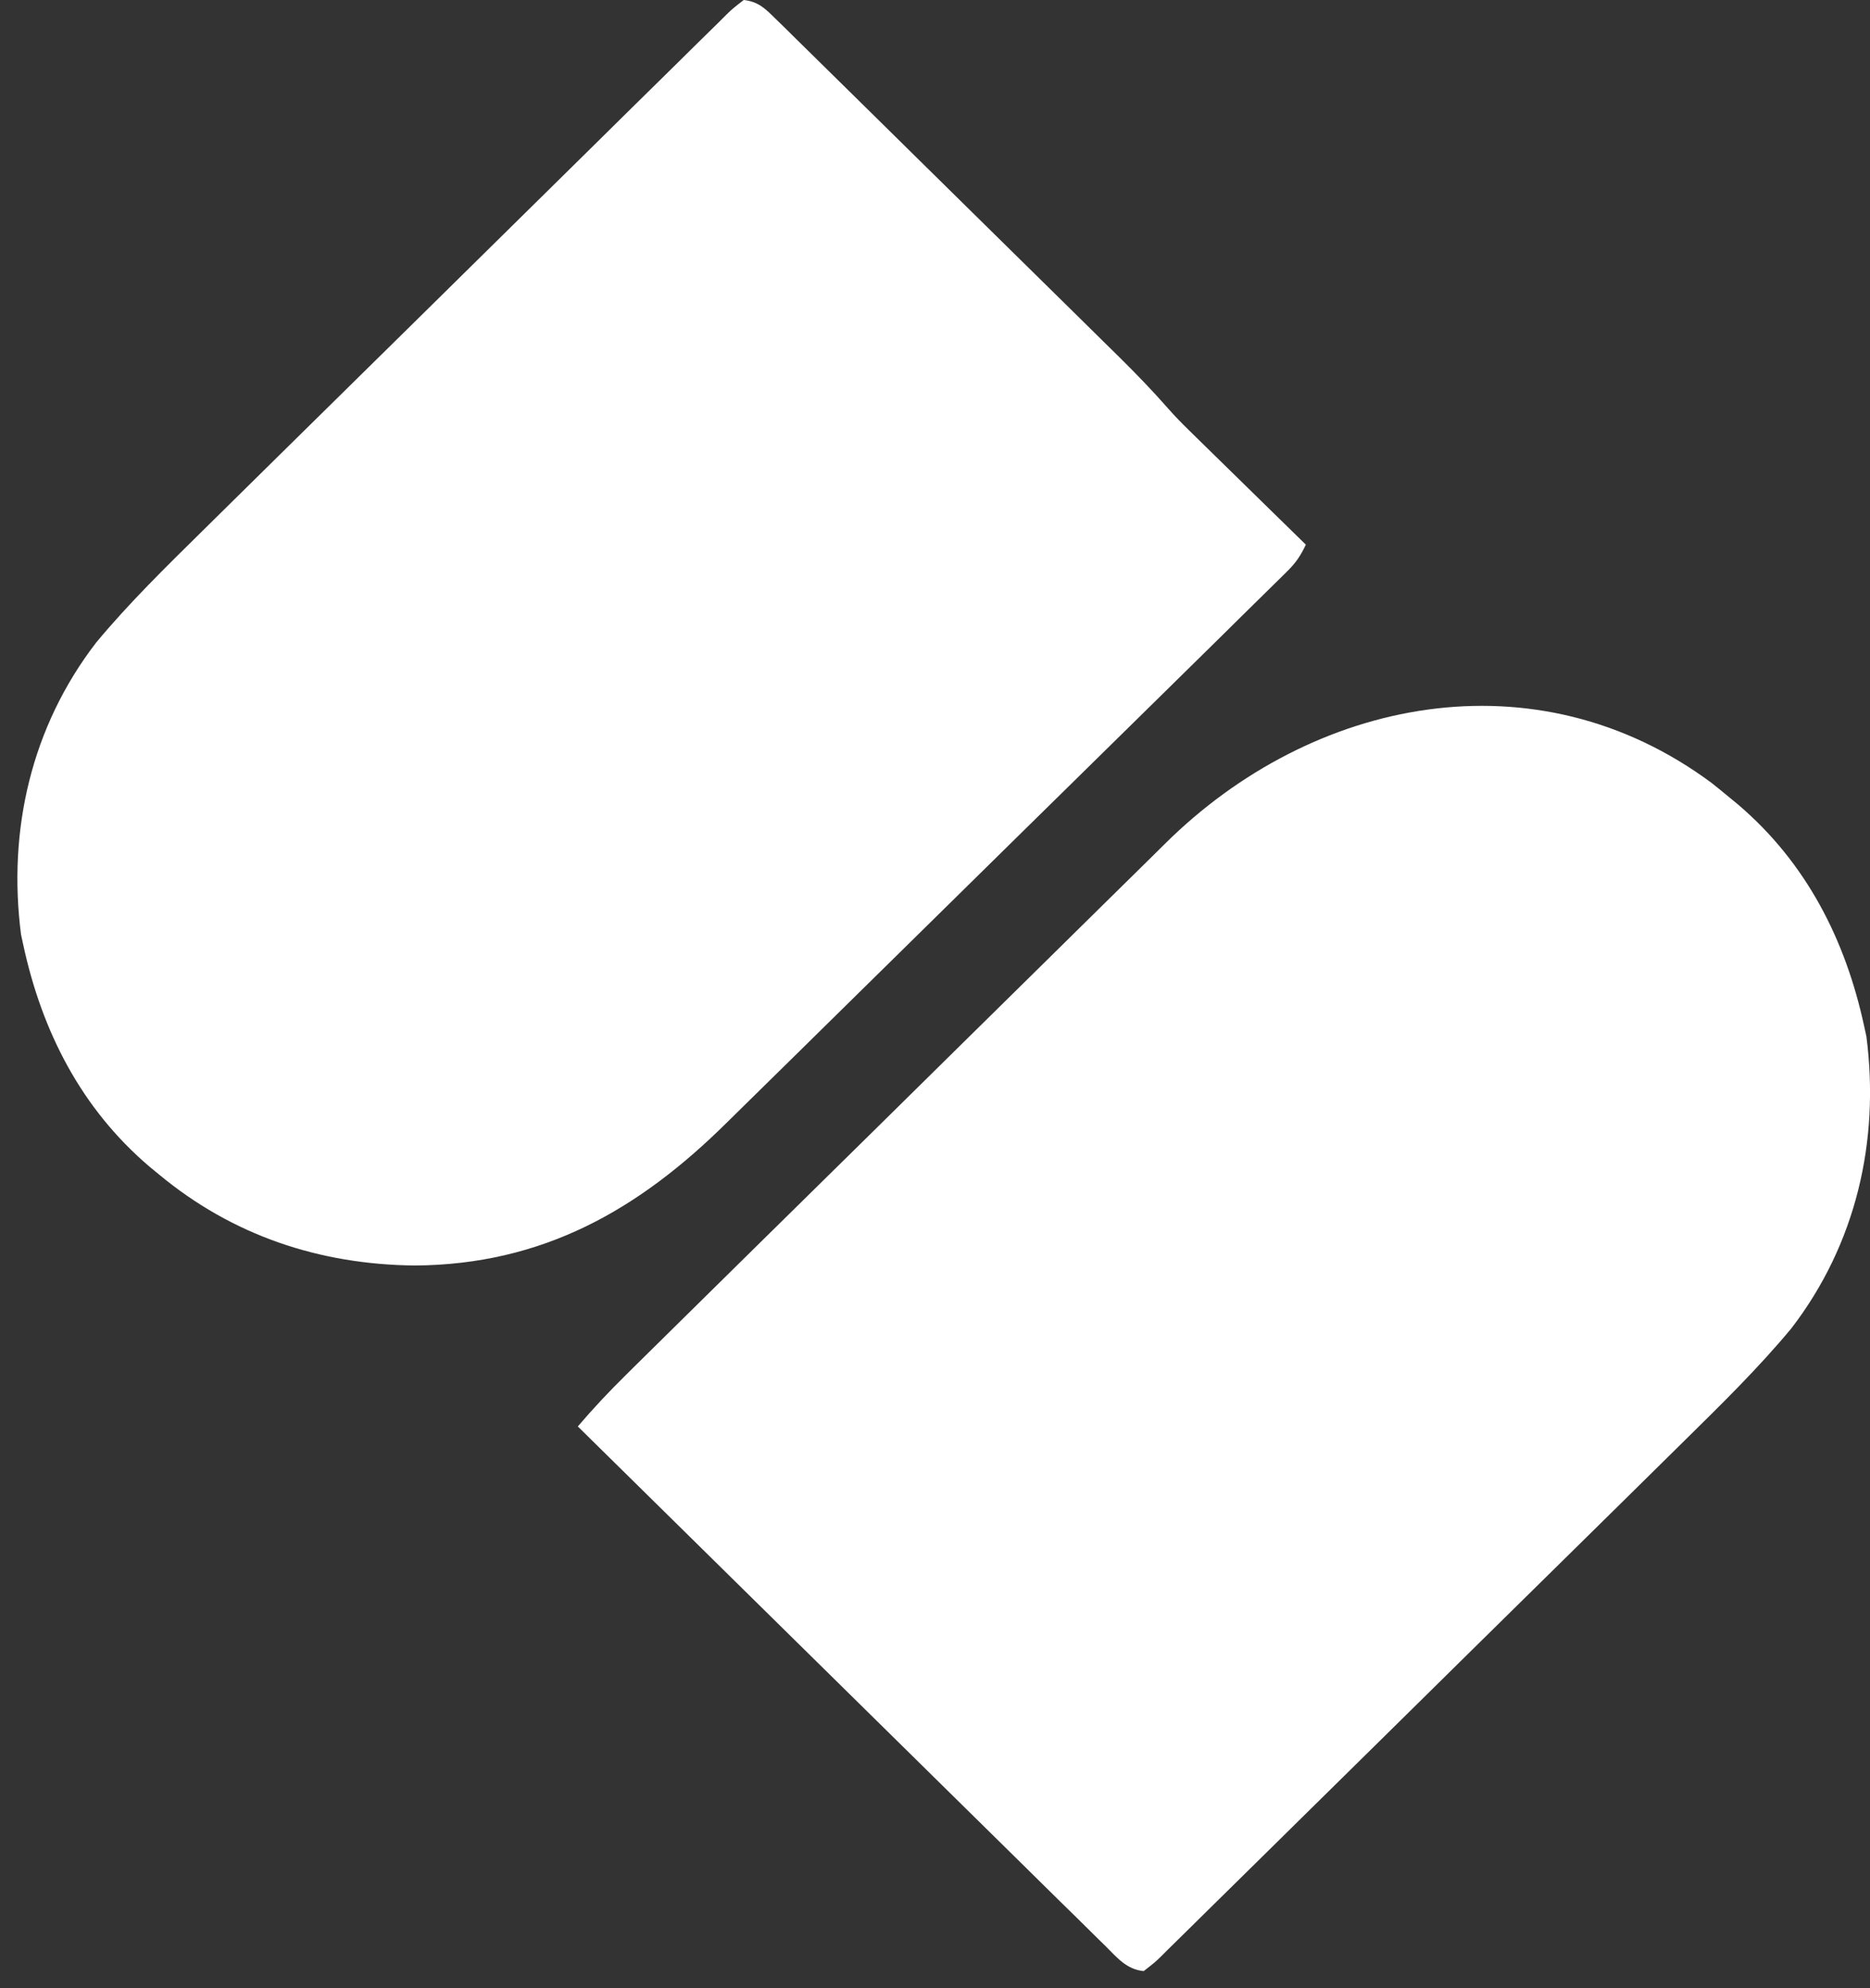<svg width="79" height="84" viewBox="0 0 79 84" fill="none" xmlns="http://www.w3.org/2000/svg">
<rect x="0" y="0" width="79" height="84" fill="#333333" stroke="none"/>
<path d="M49.208 35.657C55.428 29.481 64.879 27.555 72.319 33.087C72.554 33.274 72.786 33.464 73.017 33.655C73.148 33.763 73.28 33.871 73.415 33.982C76.316 36.45 77.968 39.717 78.754 43.361C78.785 43.502 78.816 43.644 78.848 43.789C79.418 48.203 78.414 52.572 75.666 56.138C74.275 57.81 72.726 59.327 71.176 60.854C70.927 61.1 70.678 61.346 70.429 61.591C69.618 62.392 68.806 63.192 67.994 63.992C67.714 64.268 67.433 64.544 67.153 64.82C65.989 65.967 64.824 67.115 63.658 68.261C63.357 68.557 63.056 68.854 62.755 69.15C62.68 69.223 62.605 69.297 62.528 69.373C61.312 70.569 60.098 71.768 58.884 72.967C57.636 74.2 56.385 75.431 55.134 76.661C54.432 77.351 53.731 78.042 53.031 78.734C52.375 79.383 51.716 80.031 51.057 80.677C50.815 80.915 50.573 81.154 50.332 81.393C50.005 81.718 49.674 82.041 49.344 82.364C49.248 82.46 49.152 82.556 49.054 82.655C48.785 82.914 48.785 82.914 48.316 83.279C47.595 83.207 47.202 82.719 46.718 82.236C46.622 82.142 46.526 82.049 46.428 81.953C46.107 81.638 45.789 81.322 45.47 81.006C45.241 80.781 45.011 80.557 44.781 80.332C44.158 79.719 43.537 79.105 42.915 78.492C42.266 77.851 41.615 77.21 40.964 76.571C39.731 75.359 38.499 74.146 37.269 72.932C35.867 71.55 34.465 70.17 33.063 68.79C30.177 65.95 27.293 63.109 24.41 60.267C25.063 59.503 25.741 58.781 26.458 58.076C26.564 57.971 26.669 57.866 26.778 57.758C27.131 57.41 27.483 57.063 27.836 56.715C28.09 56.465 28.344 56.214 28.598 55.963C29.429 55.143 30.261 54.323 31.093 53.503C31.38 53.22 31.668 52.937 31.955 52.654C33.151 51.476 34.347 50.298 35.544 49.121C35.854 48.816 36.164 48.511 36.474 48.206C36.551 48.131 36.628 48.055 36.707 47.977C37.953 46.752 39.196 45.524 40.44 44.296C41.72 43.032 43.002 41.77 44.285 40.508C45.004 39.802 45.722 39.094 46.439 38.385C47.114 37.718 47.791 37.052 48.469 36.387C48.716 36.144 48.962 35.901 49.208 35.657ZM31.421 -0.001C32.038 0.073 32.317 0.353 32.75 0.779C32.956 0.98 32.957 0.98 33.167 1.185C33.318 1.335 33.469 1.485 33.62 1.634C33.78 1.791 33.94 1.948 34.1 2.105C34.534 2.531 34.968 2.958 35.401 3.386C35.855 3.835 36.31 4.282 36.766 4.729C37.531 5.481 38.294 6.234 39.058 6.988C40.035 7.952 41.014 8.916 41.993 9.878C42.837 10.708 43.681 11.539 44.525 12.37C44.794 12.635 45.064 12.901 45.334 13.166C45.76 13.586 46.186 14.005 46.611 14.425C46.84 14.651 47.071 14.877 47.3 15.103C48.011 15.806 48.7 16.518 49.358 17.27C49.635 17.585 49.927 17.883 50.228 18.177C50.339 18.287 50.451 18.396 50.566 18.509C50.74 18.679 50.74 18.68 50.918 18.853C51.101 19.033 51.101 19.033 51.288 19.216C51.674 19.595 52.061 19.972 52.447 20.35C52.711 20.608 52.975 20.866 53.238 21.125C53.881 21.754 54.523 22.383 55.166 23.011C54.962 23.451 54.749 23.773 54.401 24.116C54.31 24.206 54.218 24.297 54.124 24.391C53.974 24.538 53.974 24.539 53.82 24.689C53.714 24.794 53.606 24.899 53.496 25.008C53.138 25.363 52.778 25.716 52.418 26.069C52.161 26.322 51.904 26.576 51.648 26.83C50.948 27.519 50.248 28.209 49.547 28.897C49.109 29.328 48.67 29.758 48.233 30.189C46.783 31.616 45.332 33.043 43.881 34.468C43.803 34.545 43.724 34.622 43.644 34.701C43.565 34.778 43.487 34.855 43.406 34.934C42.14 36.178 40.875 37.423 39.611 38.669C38.311 39.951 37.01 41.231 35.707 42.51C34.977 43.227 34.247 43.946 33.519 44.664C32.832 45.342 32.144 46.018 31.454 46.693C31.203 46.94 30.951 47.186 30.701 47.434C26.977 51.119 22.935 53.43 17.526 53.468C13.495 53.426 9.829 52.204 6.719 49.623C6.522 49.462 6.522 49.461 6.321 49.296C3.421 46.829 1.768 43.561 0.982 39.917C0.935 39.706 0.936 39.705 0.889 39.489C0.319 35.076 1.321 30.706 4.069 27.14C5.461 25.468 7.01 23.952 8.561 22.424C8.809 22.179 9.058 21.933 9.307 21.688C10.118 20.887 10.93 20.087 11.742 19.287C12.023 19.011 12.303 18.735 12.583 18.459C13.748 17.311 14.913 16.164 16.078 15.017C16.379 14.721 16.68 14.424 16.981 14.128C17.055 14.055 17.13 13.982 17.207 13.906C18.423 12.709 19.639 11.511 20.853 10.312C22.101 9.079 23.351 7.848 24.602 6.618C25.303 5.928 26.005 5.237 26.704 4.544C27.361 3.895 28.019 3.247 28.679 2.601C28.921 2.363 29.163 2.124 29.403 1.885C29.731 1.56 30.061 1.238 30.392 0.915C30.487 0.819 30.583 0.723 30.682 0.624C30.95 0.365 30.951 0.365 31.421 -0.001Z" fill="white"/>
</svg>
